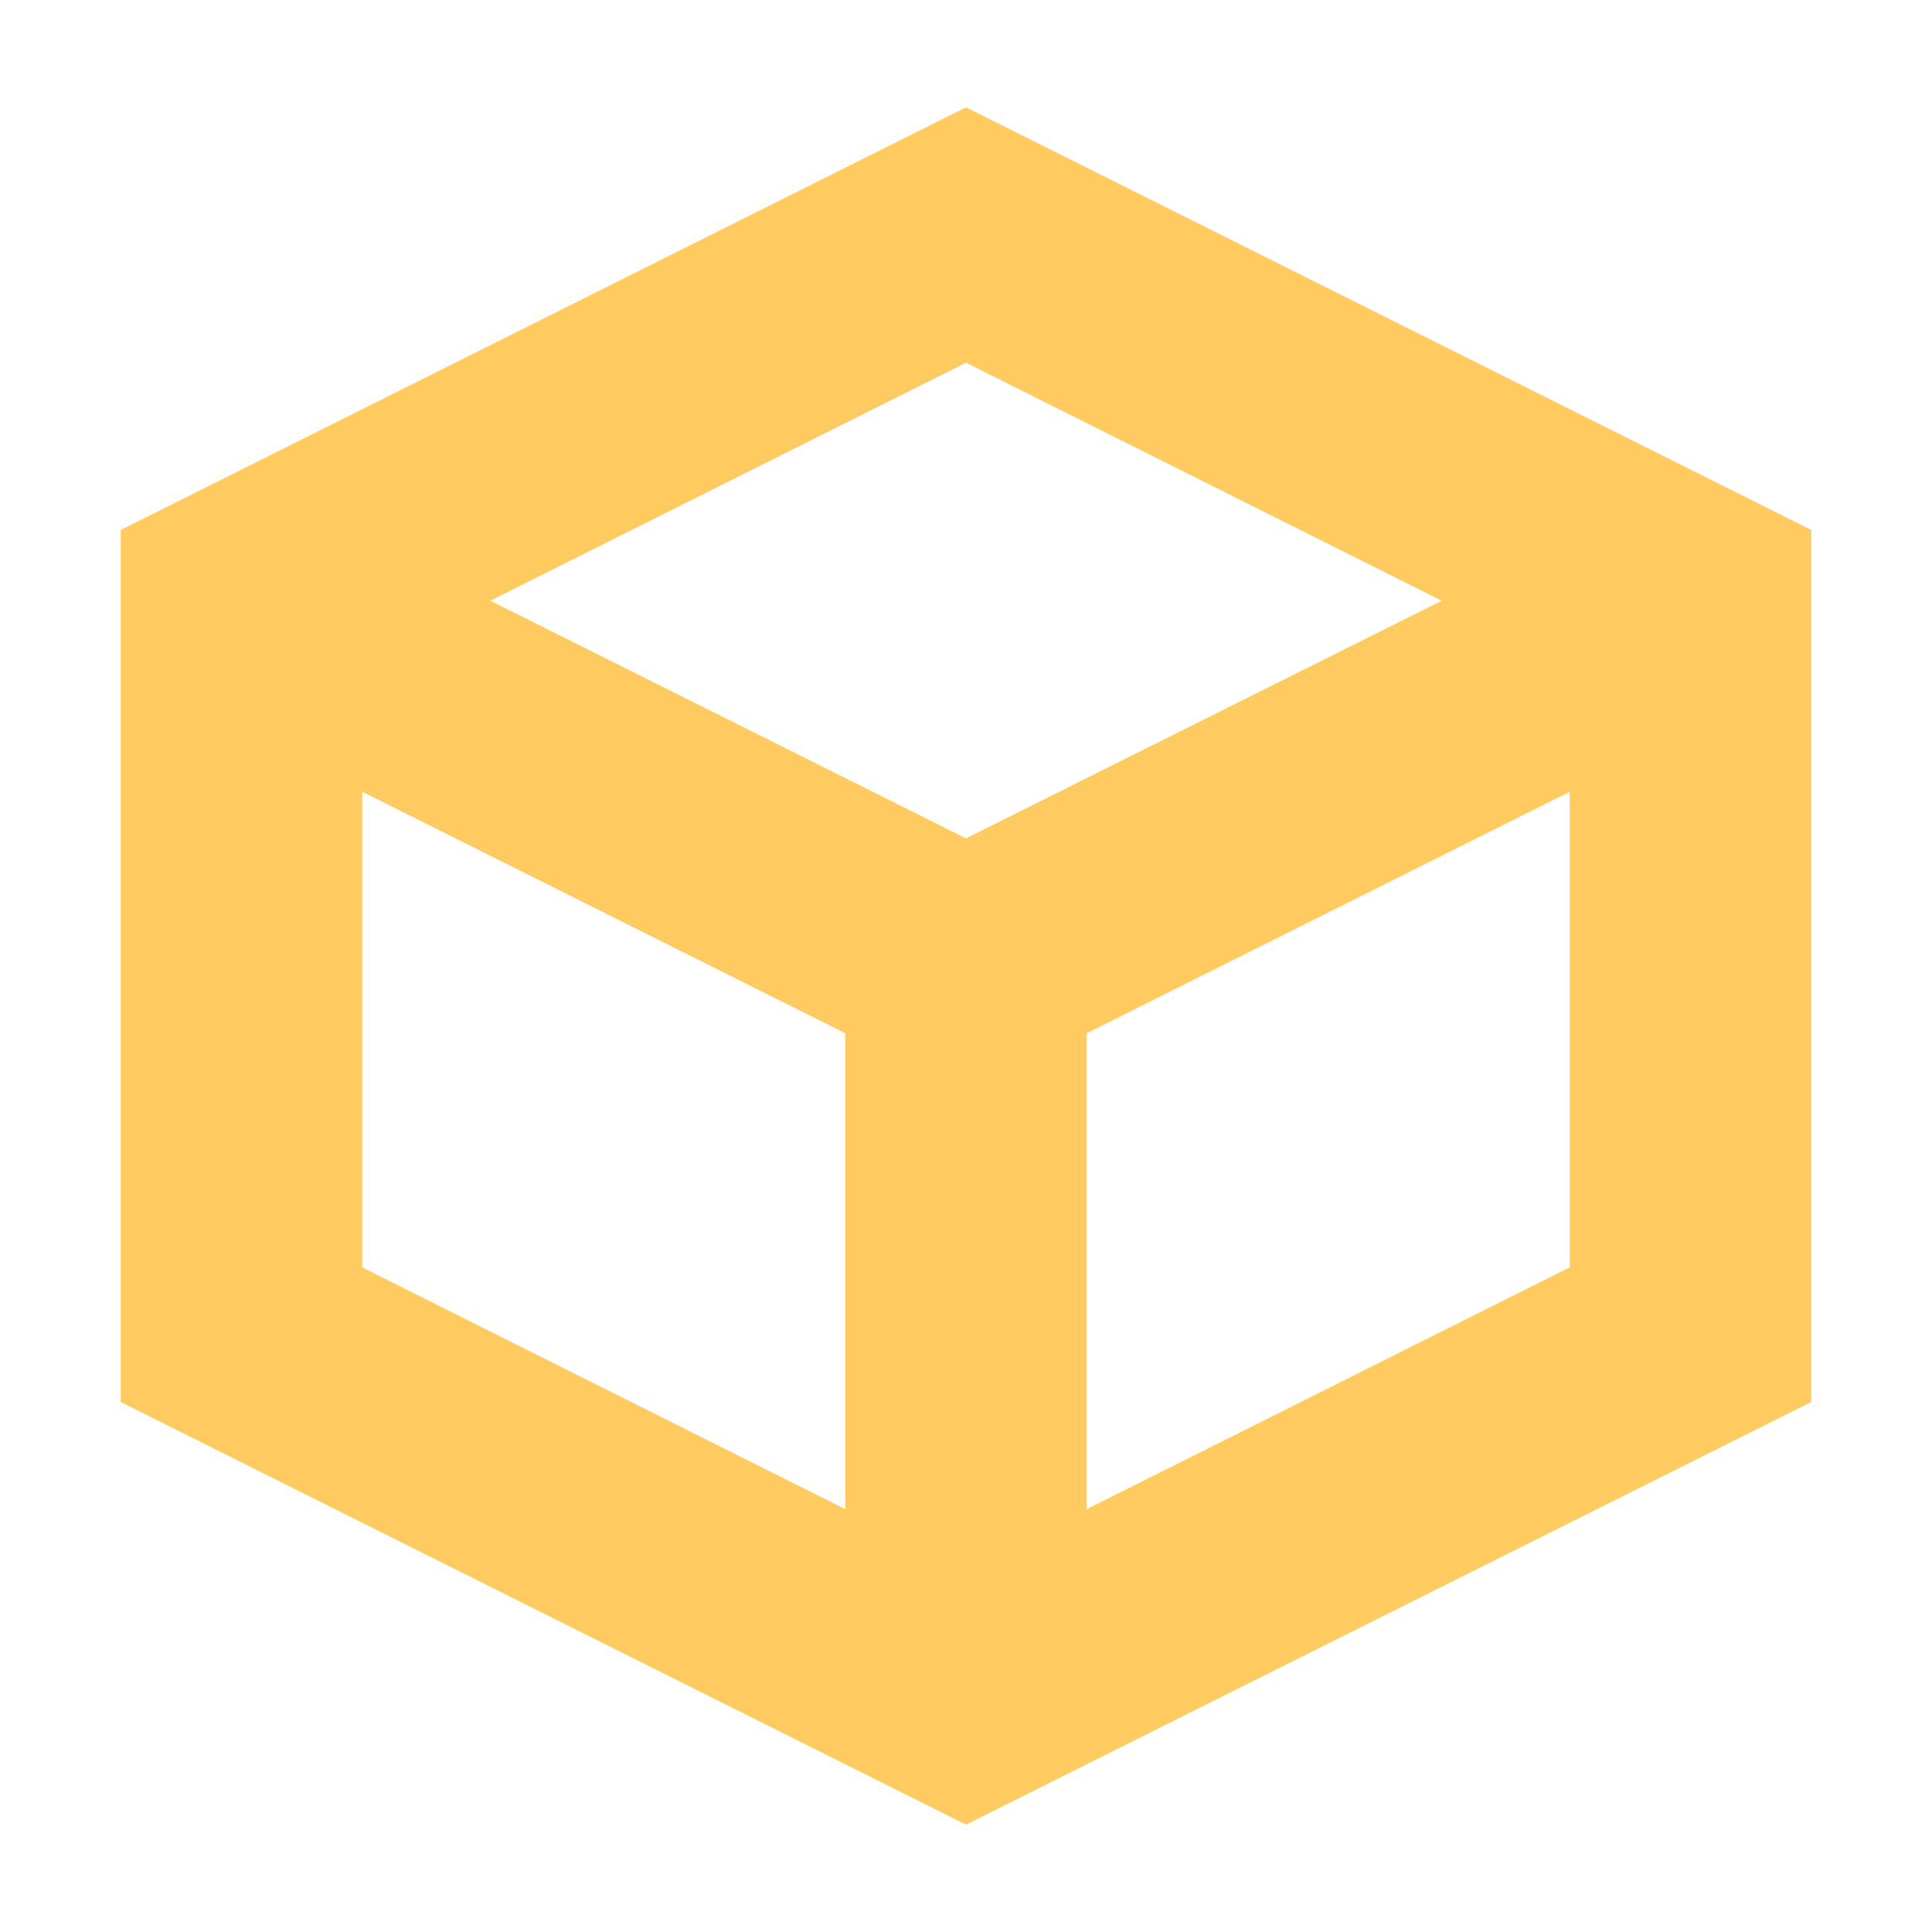 <svg xmlns="http://www.w3.org/2000/svg" fill-rule="evenodd" stroke-linejoin="round" stroke-miterlimit="2" clip-rule="evenodd" viewBox="0 0 16 16"><path fill="#ffca5f" fill-rule="nonzero" d="m8 .889-7 3.5v7.222l7 3.5 7-3.5v-7.222zm0 2.115 3.94 1.971-3.94 1.968-3.939-1.968zm-5 3.553 4 2v3.941l-4-2.002zm10 0v3.939l-4 2.002v-3.941z"/></svg>